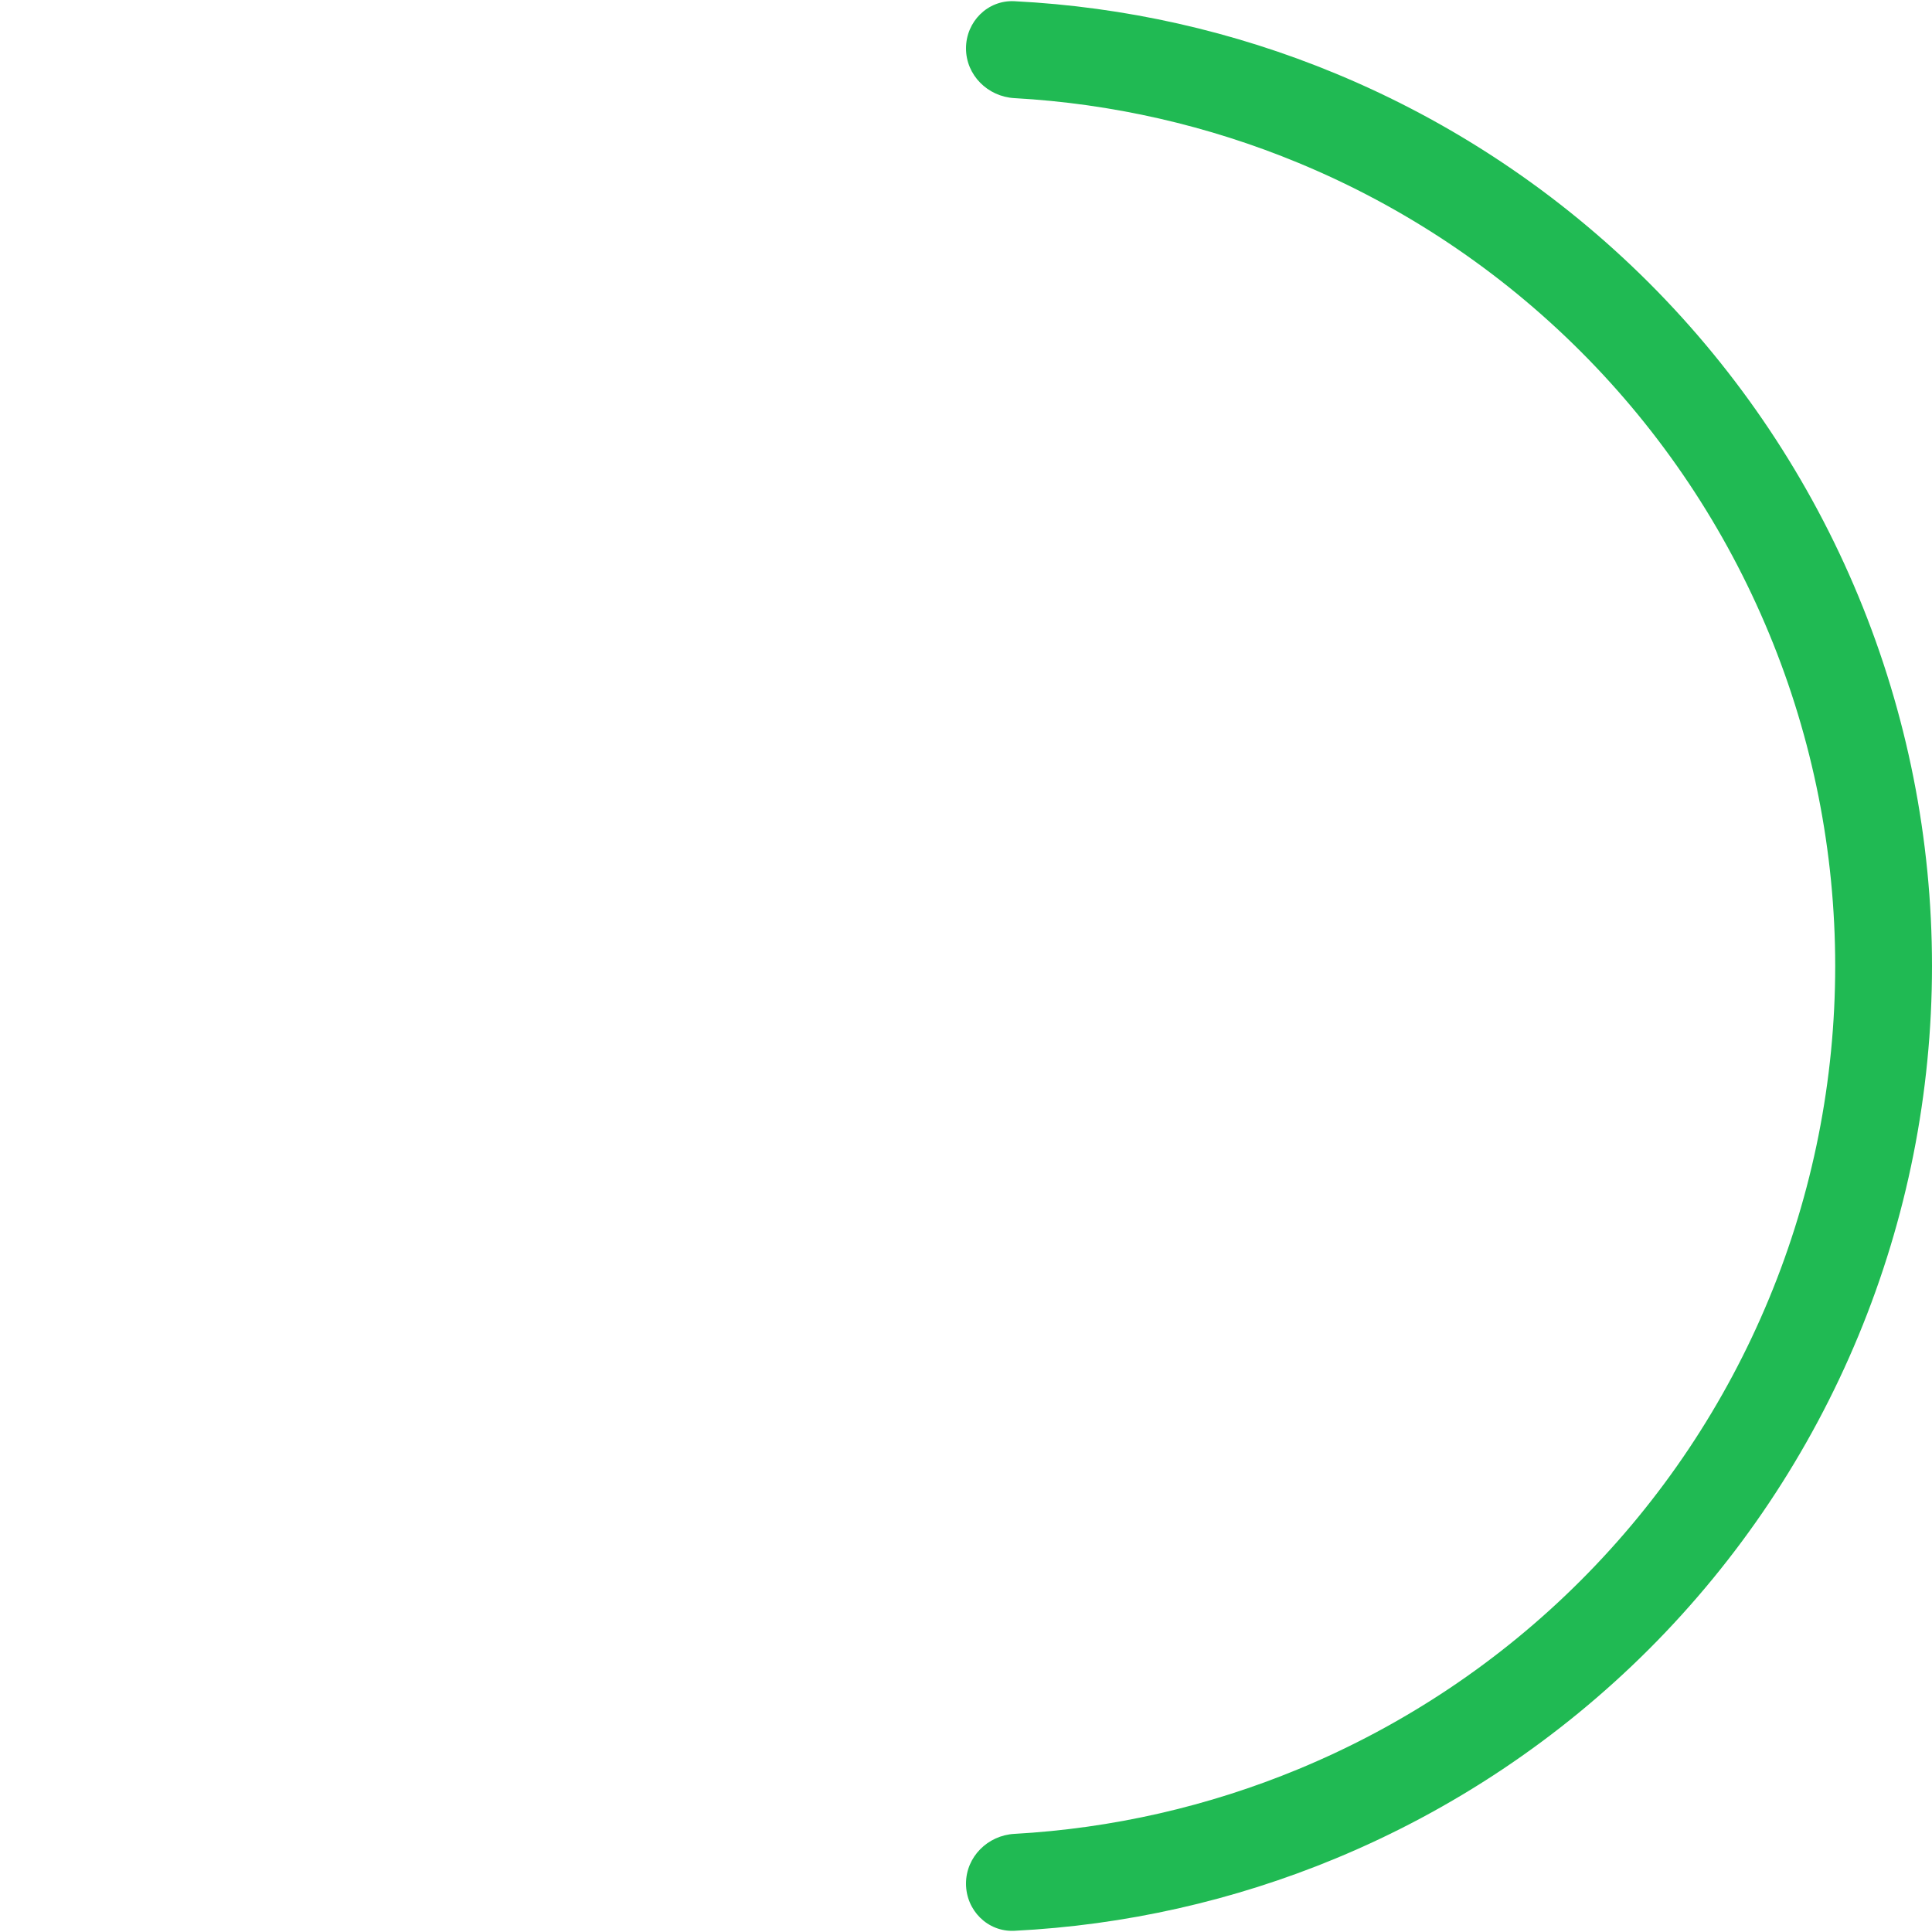 <svg width="48" height="48" viewBox="0 0 48 48" fill="none" xmlns="http://www.w3.org/2000/svg">
<path d="M24 1.202C24 0.538 24.539 -0.003 25.202 0.03C27.943 0.168 30.643 0.774 33.184 1.827C36.096 3.033 38.742 4.801 40.971 7.029C43.199 9.258 44.967 11.904 46.173 14.816C47.379 17.727 48 20.848 48 24C48 27.152 47.379 30.273 46.173 33.184C44.967 36.096 43.199 38.742 40.971 40.971C38.742 43.199 36.096 44.967 33.184 46.173C30.643 47.226 27.943 47.833 25.202 47.97C24.539 48.003 24 47.462 24 46.798V46.798C24 46.134 24.539 45.599 25.202 45.562C27.627 45.427 30.015 44.883 32.264 43.951C34.884 42.866 37.265 41.276 39.27 39.27C41.276 37.265 42.866 34.884 43.951 32.264C45.037 29.644 45.595 26.836 45.595 24C45.595 21.164 45.037 18.356 43.951 15.736C42.866 13.116 41.276 10.735 39.27 8.73C37.265 6.725 34.884 5.134 32.264 4.049C30.015 3.117 27.627 2.573 25.202 2.438C24.539 2.401 24 1.866 24 1.202V1.202Z" fill="#20BA53"/>
</svg>
